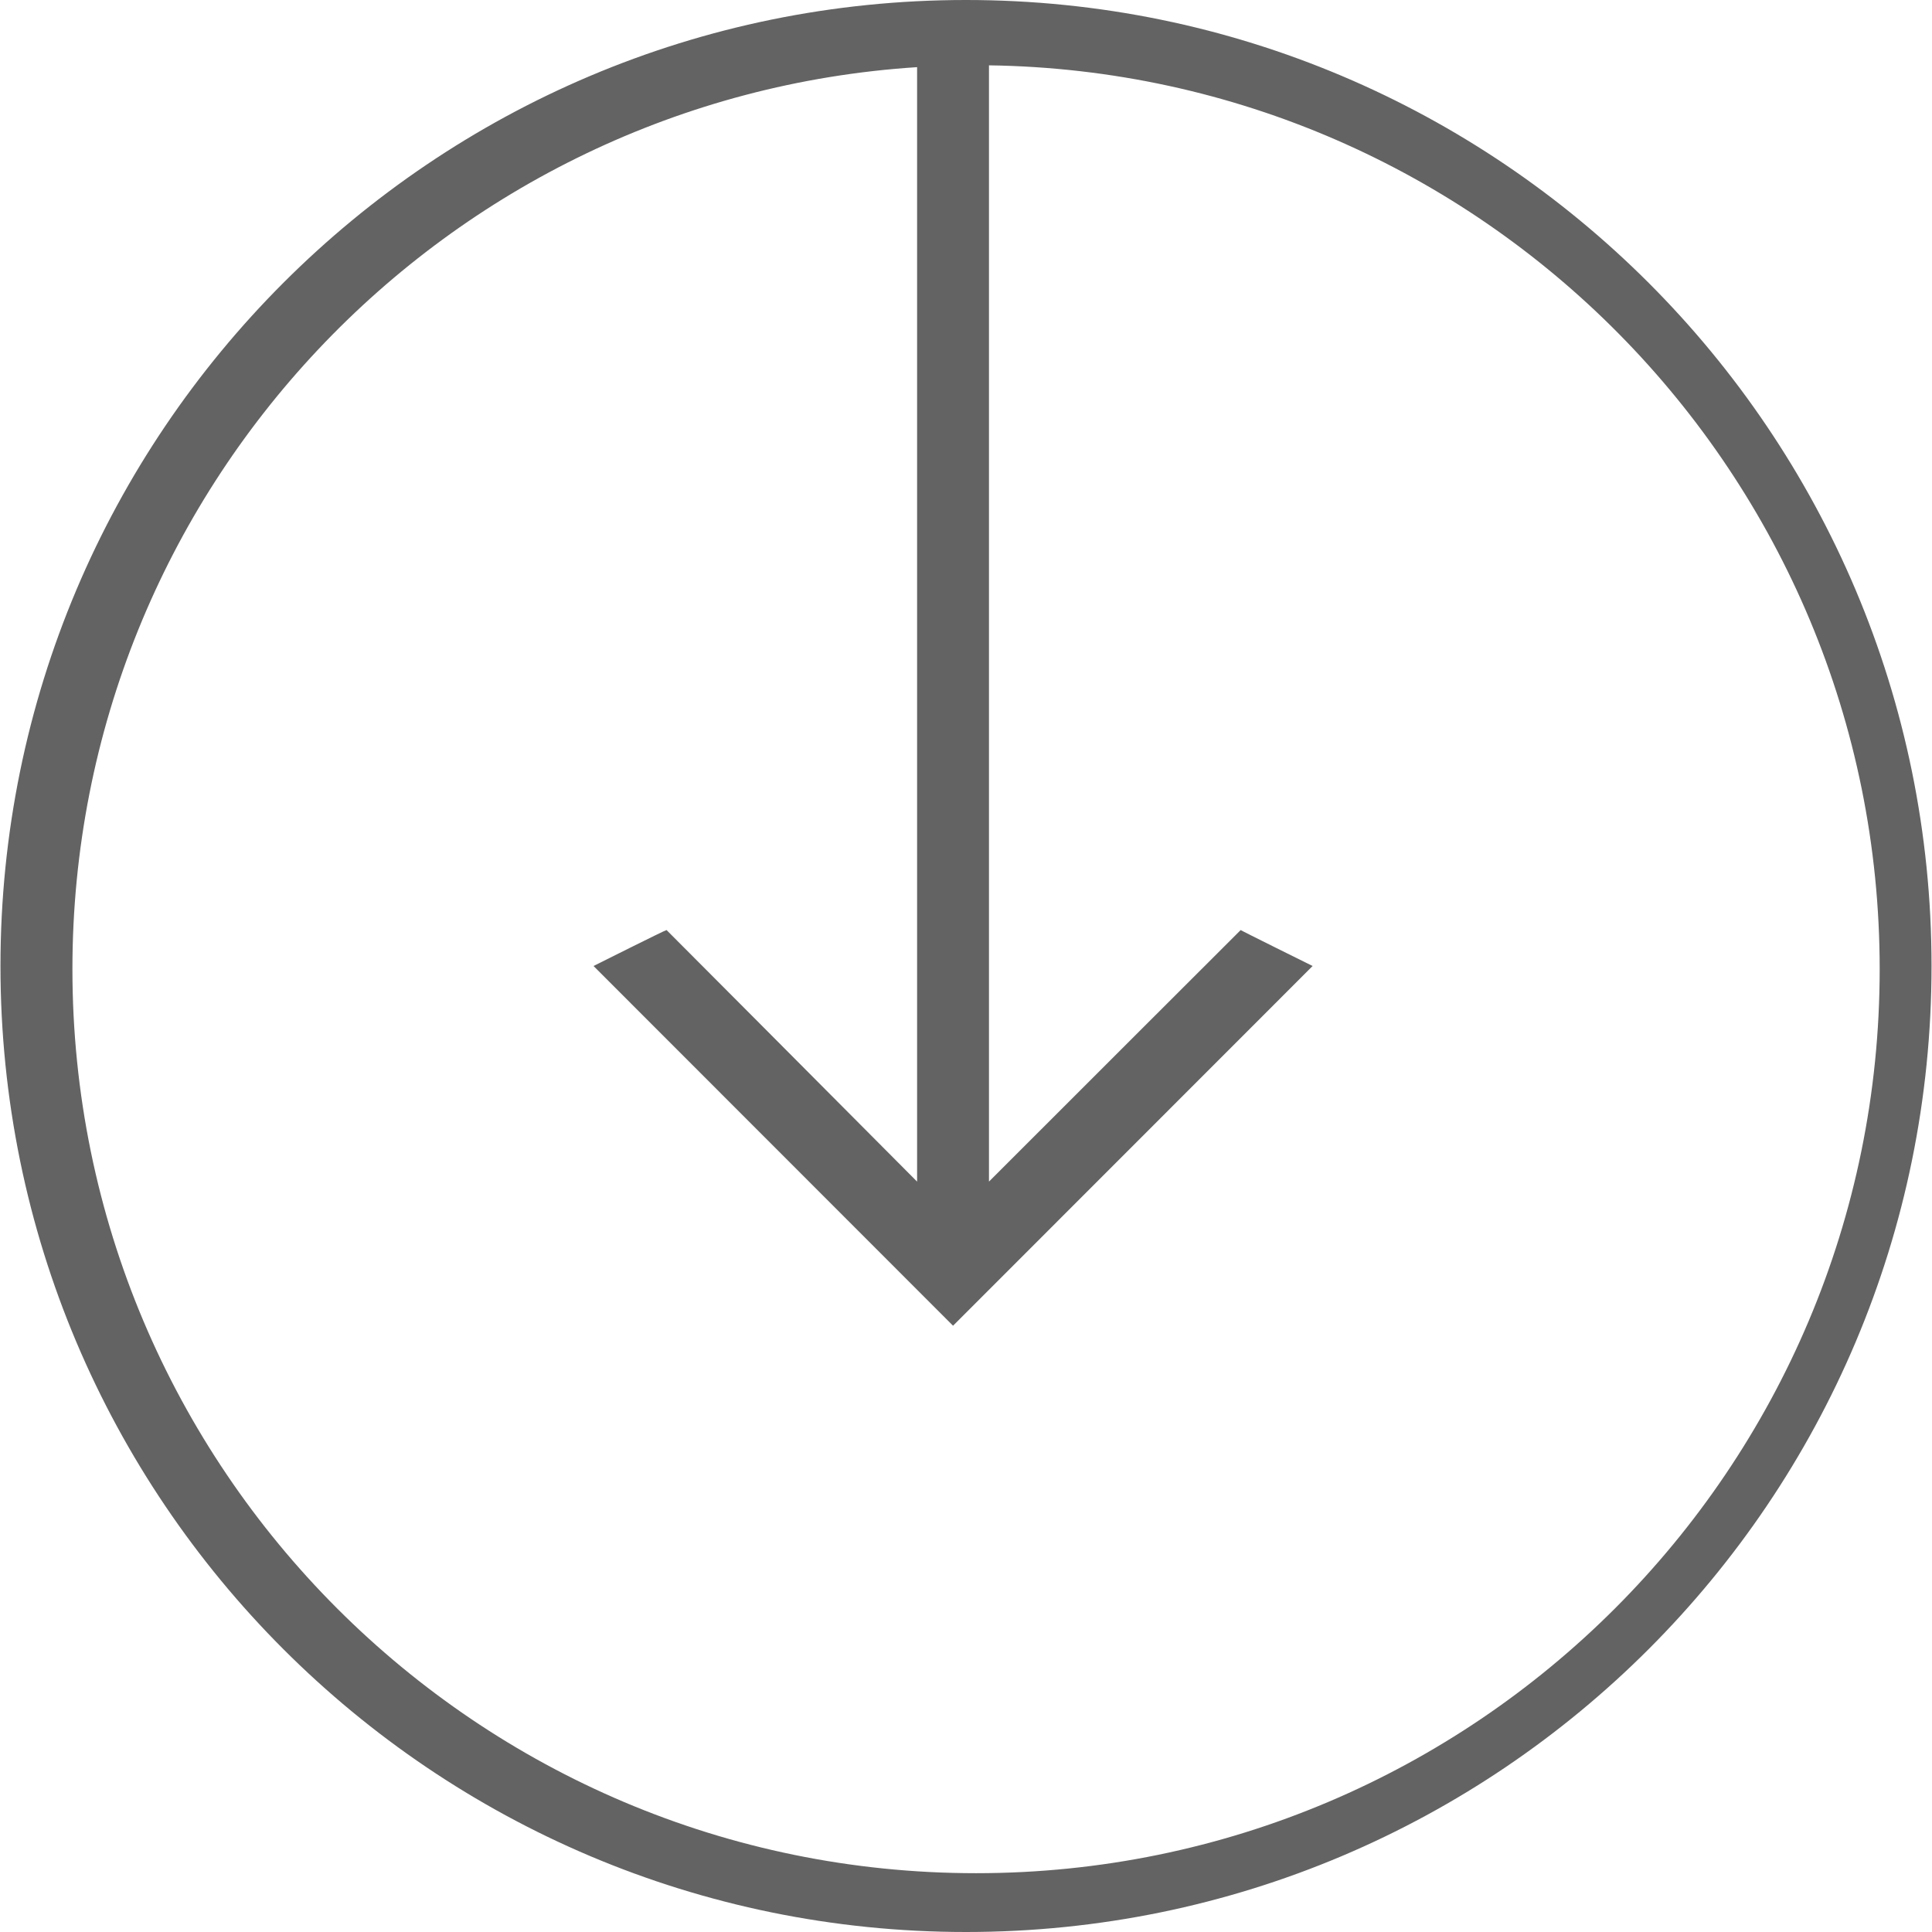 <?xml version="1.0" encoding="utf-8"?>
<!-- Generator: Adobe Illustrator 16.0.0, SVG Export Plug-In . SVG Version: 6.00 Build 0)  -->
<!DOCTYPE svg PUBLIC "-//W3C//DTD SVG 1.1//EN" "http://www.w3.org/Graphics/SVG/1.1/DTD/svg11.dtd">
<svg version="1.1" id="Layer_1" xmlns="http://www.w3.org/2000/svg" xmlns:xlink="http://www.w3.org/1999/xlink" x="0px" y="0px"
	 width="128px" height="128px" viewBox="0 0 128 128" enable-background="new 0 0 128 128" xml:space="preserve">
<g>
	<path fill="none" d="M402.481,269.929c-15.988,0-28.948,12.967-28.948,28.962c0,15.996,12.96,28.963,28.948,28.963
		c15.987,0,28.948-12.967,28.948-28.963C431.43,282.896,418.469,269.929,402.481,269.929z M402.783,326.09
		c-14.963,0-27.093-12.136-27.093-27.105c0-14.376,11.188-26.131,25.325-27.043v33.414c-2.298-2.312-7.508-7.543-7.512-7.543
		c-0.041,0-2.189,1.078-2.189,1.078l10.779,10.785l10.78-10.785c0,0-2.179-1.078-2.156-1.078c0.002,0-5.24,5.23-7.547,7.542v-33.467
		c14.783,0.208,26.705,12.256,26.705,27.097C429.876,313.954,417.746,326.09,402.783,326.09z"/>
</g>
<g>
	<path fill="none" d="M402.481,269.929c-15.988,0-28.948,12.967-28.948,28.962c0,15.996,12.96,28.963,28.948,28.963
		c15.987,0,28.948-12.967,28.948-28.963C431.43,282.896,418.469,269.929,402.481,269.929z M402.783,326.09
		c-14.963,0-27.093-12.136-27.093-27.105c0-14.376,11.188-26.131,25.325-27.043v33.414c-2.298-2.312-7.508-7.543-7.512-7.543
		c-0.041,0-2.189,1.078-2.189,1.078l10.779,10.785l10.78-10.785c0,0-2.179-1.078-2.156-1.078c0.002,0-5.24,5.23-7.547,7.542v-33.467
		c14.783,0.208,26.705,12.256,26.705,27.097C429.876,313.954,417.746,326.09,402.783,326.09z"/>
</g>
<g>
	<g>
		<path fill-rule="evenodd" clip-rule="evenodd" fill="#636363" d="M64,0C28.67,0,0.031,28.653,0.031,63.999
			C0.031,99.347,28.67,128,64,128c35.328,0,63.969-28.653,63.969-64.001C127.969,28.653,99.328,0,64,0z M64.667,124.104
			c-33.064,0-59.869-26.817-59.869-59.897c0-31.767,24.721-57.742,55.962-59.758v73.836c-5.092-5.121-16.591-16.667-16.599-16.667
			c-0.09,0-4.838,2.382-4.838,2.382l23.819,23.833l23.822-23.833c0,0-4.814-2.382-4.765-2.382c0.005,0-11.564,11.544-16.677,16.666
			V4.329c32.668,0.46,59.012,27.083,59.012,59.877C124.535,97.286,97.731,124.104,64.667,124.104z"/>
	</g>
</g>
</svg>

